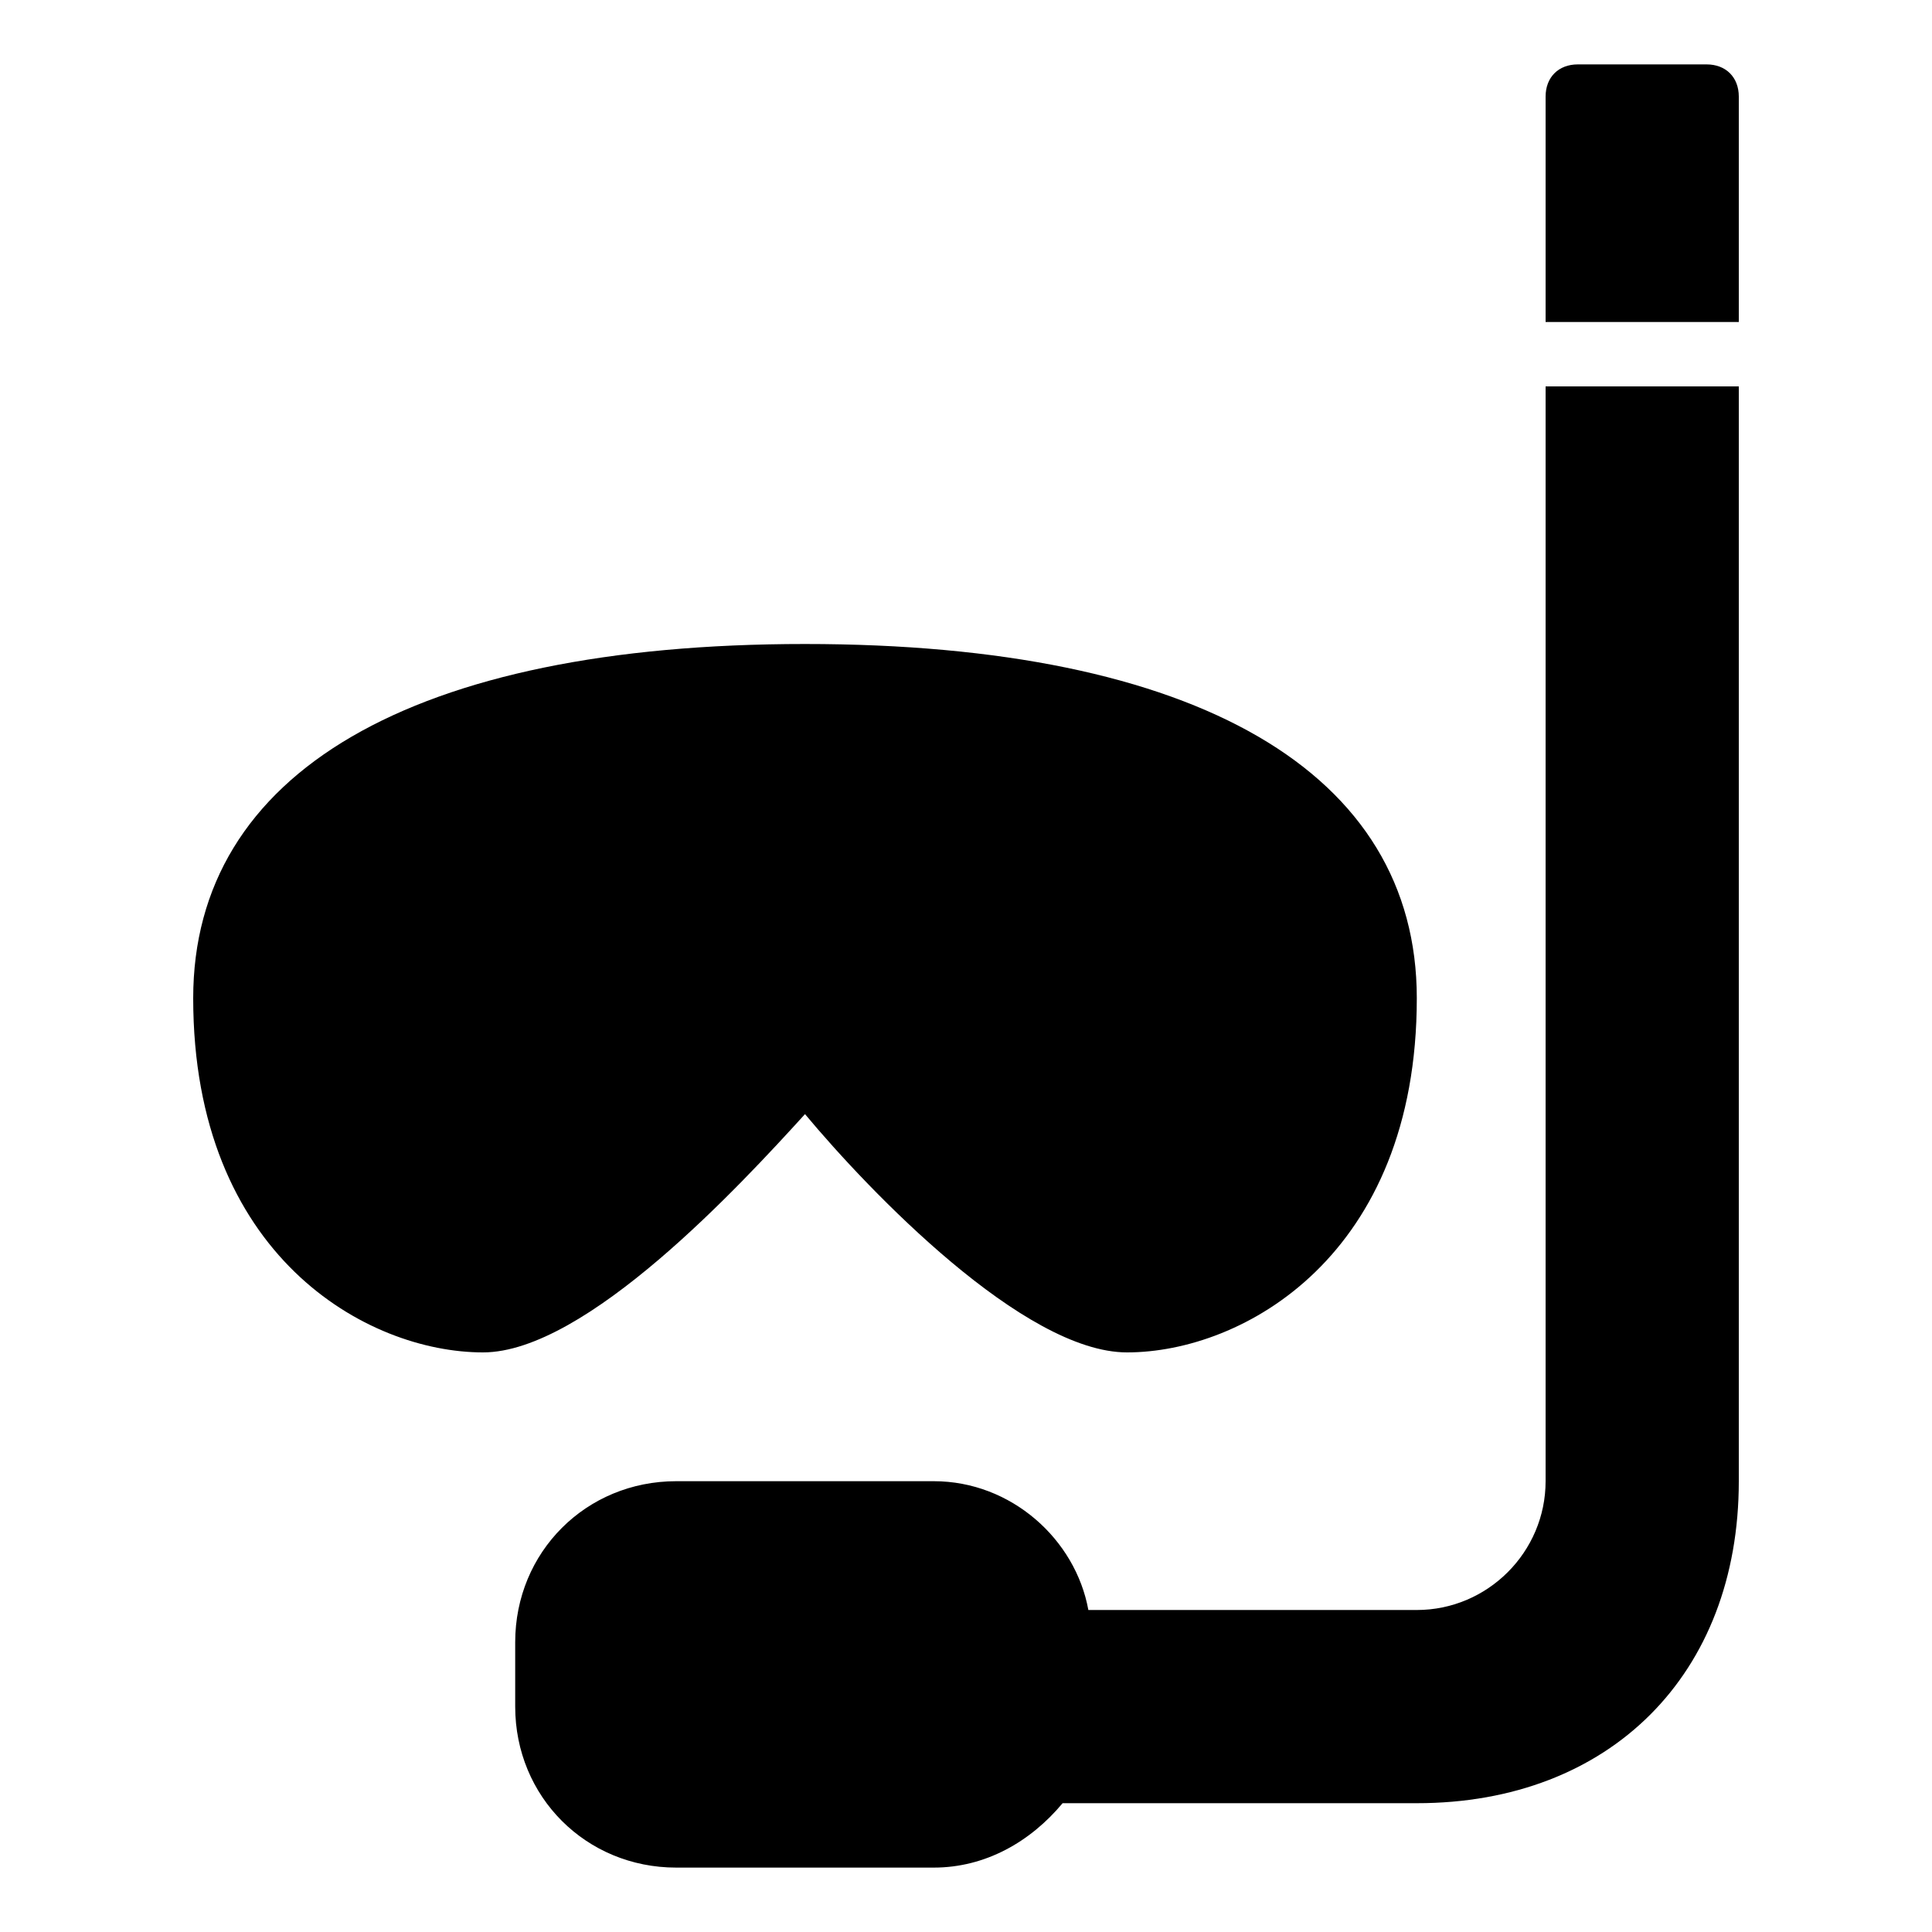 <?xml version="1.0" encoding="utf-8"?>
<!-- Generator: Adobe Illustrator 19.0.0, SVG Export Plug-In . SVG Version: 6.00 Build 0)  -->
<svg version="1.1" id="Layer_1" xmlns="http://www.w3.org/2000/svg" xmlns:xlink="http://www.w3.org/1999/xlink" x="0px" y="0px"
	 viewBox="0 0 30 30" style="enable-background:new 0 0 30 30;" xml:space="preserve">
<g>
	<path d="M12.5,17.3c1,1.2,3.4,3.7,5,3.7c1.8,0,4.5-1.5,4.5-5.5c0-3.5-3.4-5.5-9.5-5.5S3,12,3,15.5c0,4,2.7,5.5,4.5,5.5
		C9.1,21,11.5,18.4,12.5,17.3z"/>
	<g>
		<path d="M27,5V1.5C27,1.2,26.8,1,26.5,1h-2C24.2,1,24,1.2,24,1.5V5H27z"/>
		<path d="M24,6v17c0,1.1-0.9,2-2,2h-5.1c-0.2-1.1-1.2-2-2.4-2h-4C9.1,23,8,24.1,8,25.5v1c0,1.4,1.1,2.5,2.5,2.5h4
			c0.8,0,1.5-0.4,2-1c0,0,0,0,0,0H22c3,0,5-2,5-5V6H24z"/>
	</g>
</g>
</svg>
